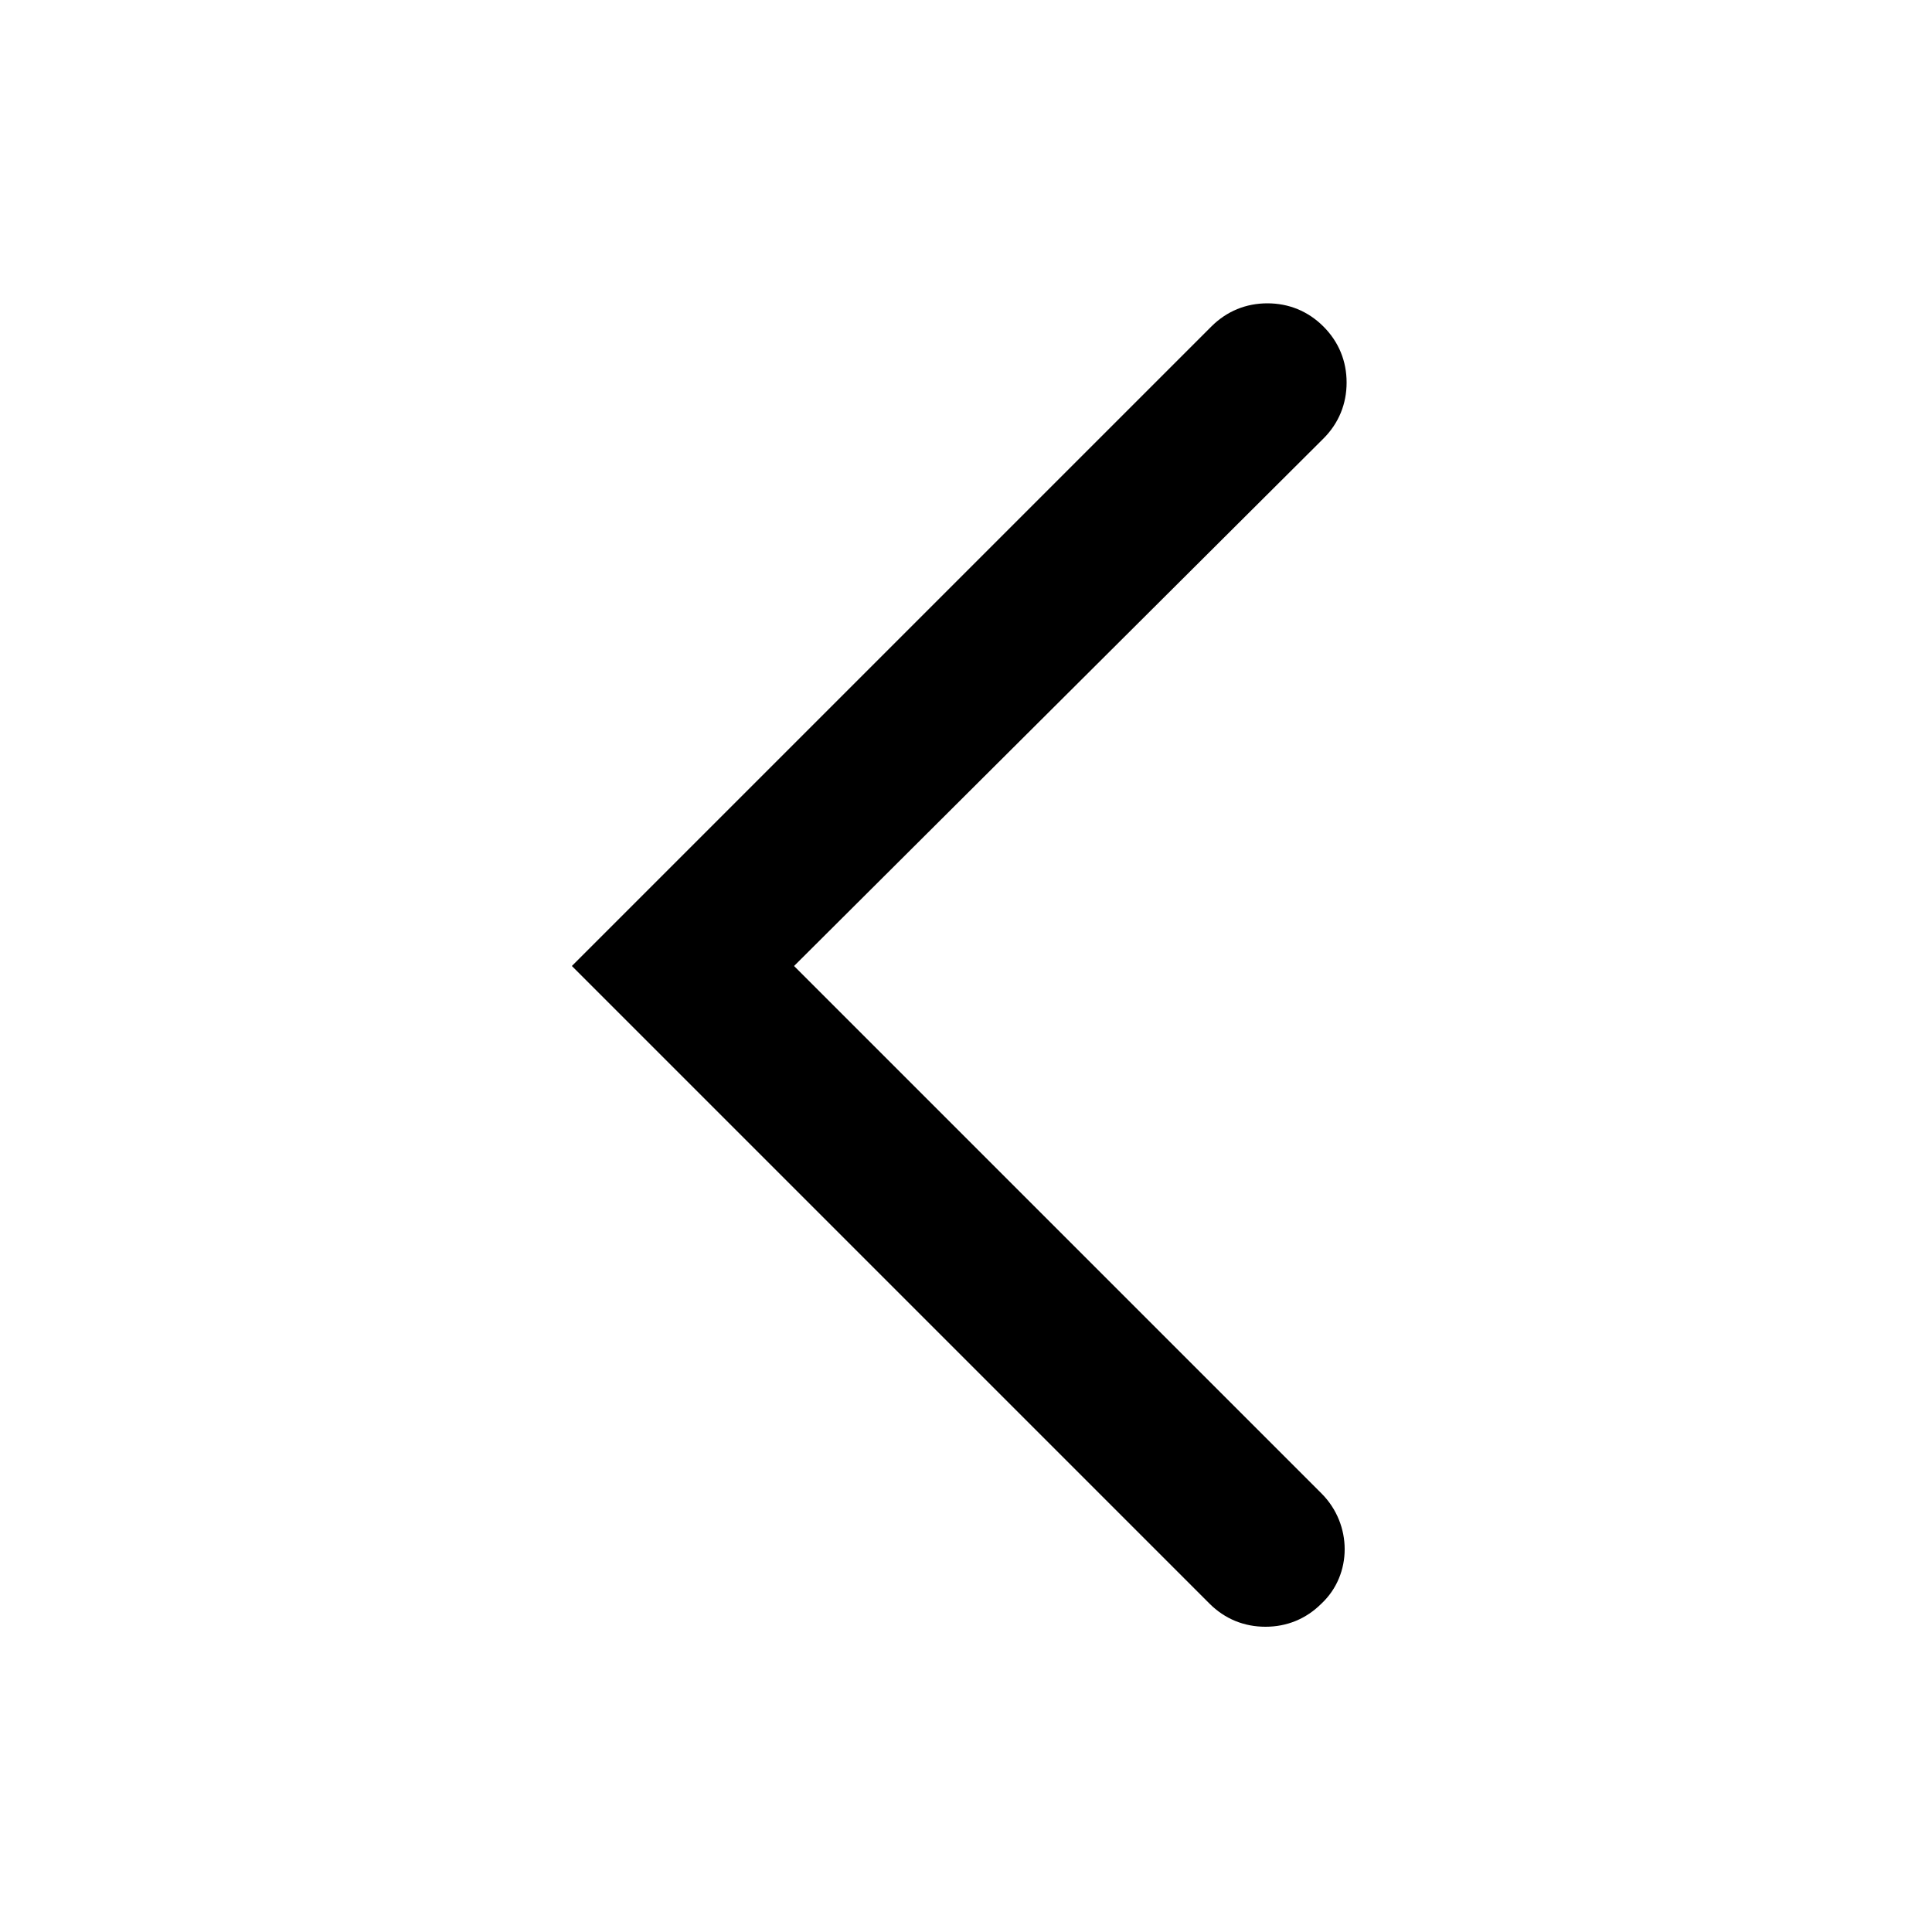 <?xml version="1.0" encoding="utf-8"?>
<!-- Generator: Adobe Illustrator 21.0.0, SVG Export Plug-In . SVG Version: 6.00 Build 0)  -->
<svg version="1.1" id="Livello_1" xmlns="http://www.w3.org/2000/svg" xmlns:xlink="http://www.w3.org/1999/xlink" viewBox="0 0 100 100" style="enable-background:new 0 0 100 100;" xml:space="preserve">
<path d="M65.5,84.2c-1.1,0-2.1-0.4-2.9-1.2L29.6,50l33.1-33.1c0.8-0.8,1.8-1.2,2.9-1.2c1.1,0,2.1,0.4,2.9,1.2
	c0.8,0.8,1.2,1.8,1.2,2.9c0,1.1-0.4,2.1-1.2,2.9L41.1,50l27.3,27.3c1.6,1.6,1.6,4.2,0,5.7C67.6,83.8,66.6,84.2,65.5,84.2z"/>
<path d="M38.3,50L67,21.3c0.4-0.4,0.6-0.9,0.6-1.5c0-0.6-0.2-1.1-0.6-1.5c-0.4-0.4-0.9-0.6-1.5-0.6c-0.6,0-1.1,0.2-1.5,0.6L32.4,50
	l31.6,31.6c0.4,0.4,0.9,0.6,1.5,0.6c0.6,0,1.1-0.2,1.5-0.6c0.8-0.8,0.8-2.1,0-2.9L38.3,50z"/>
</svg>
